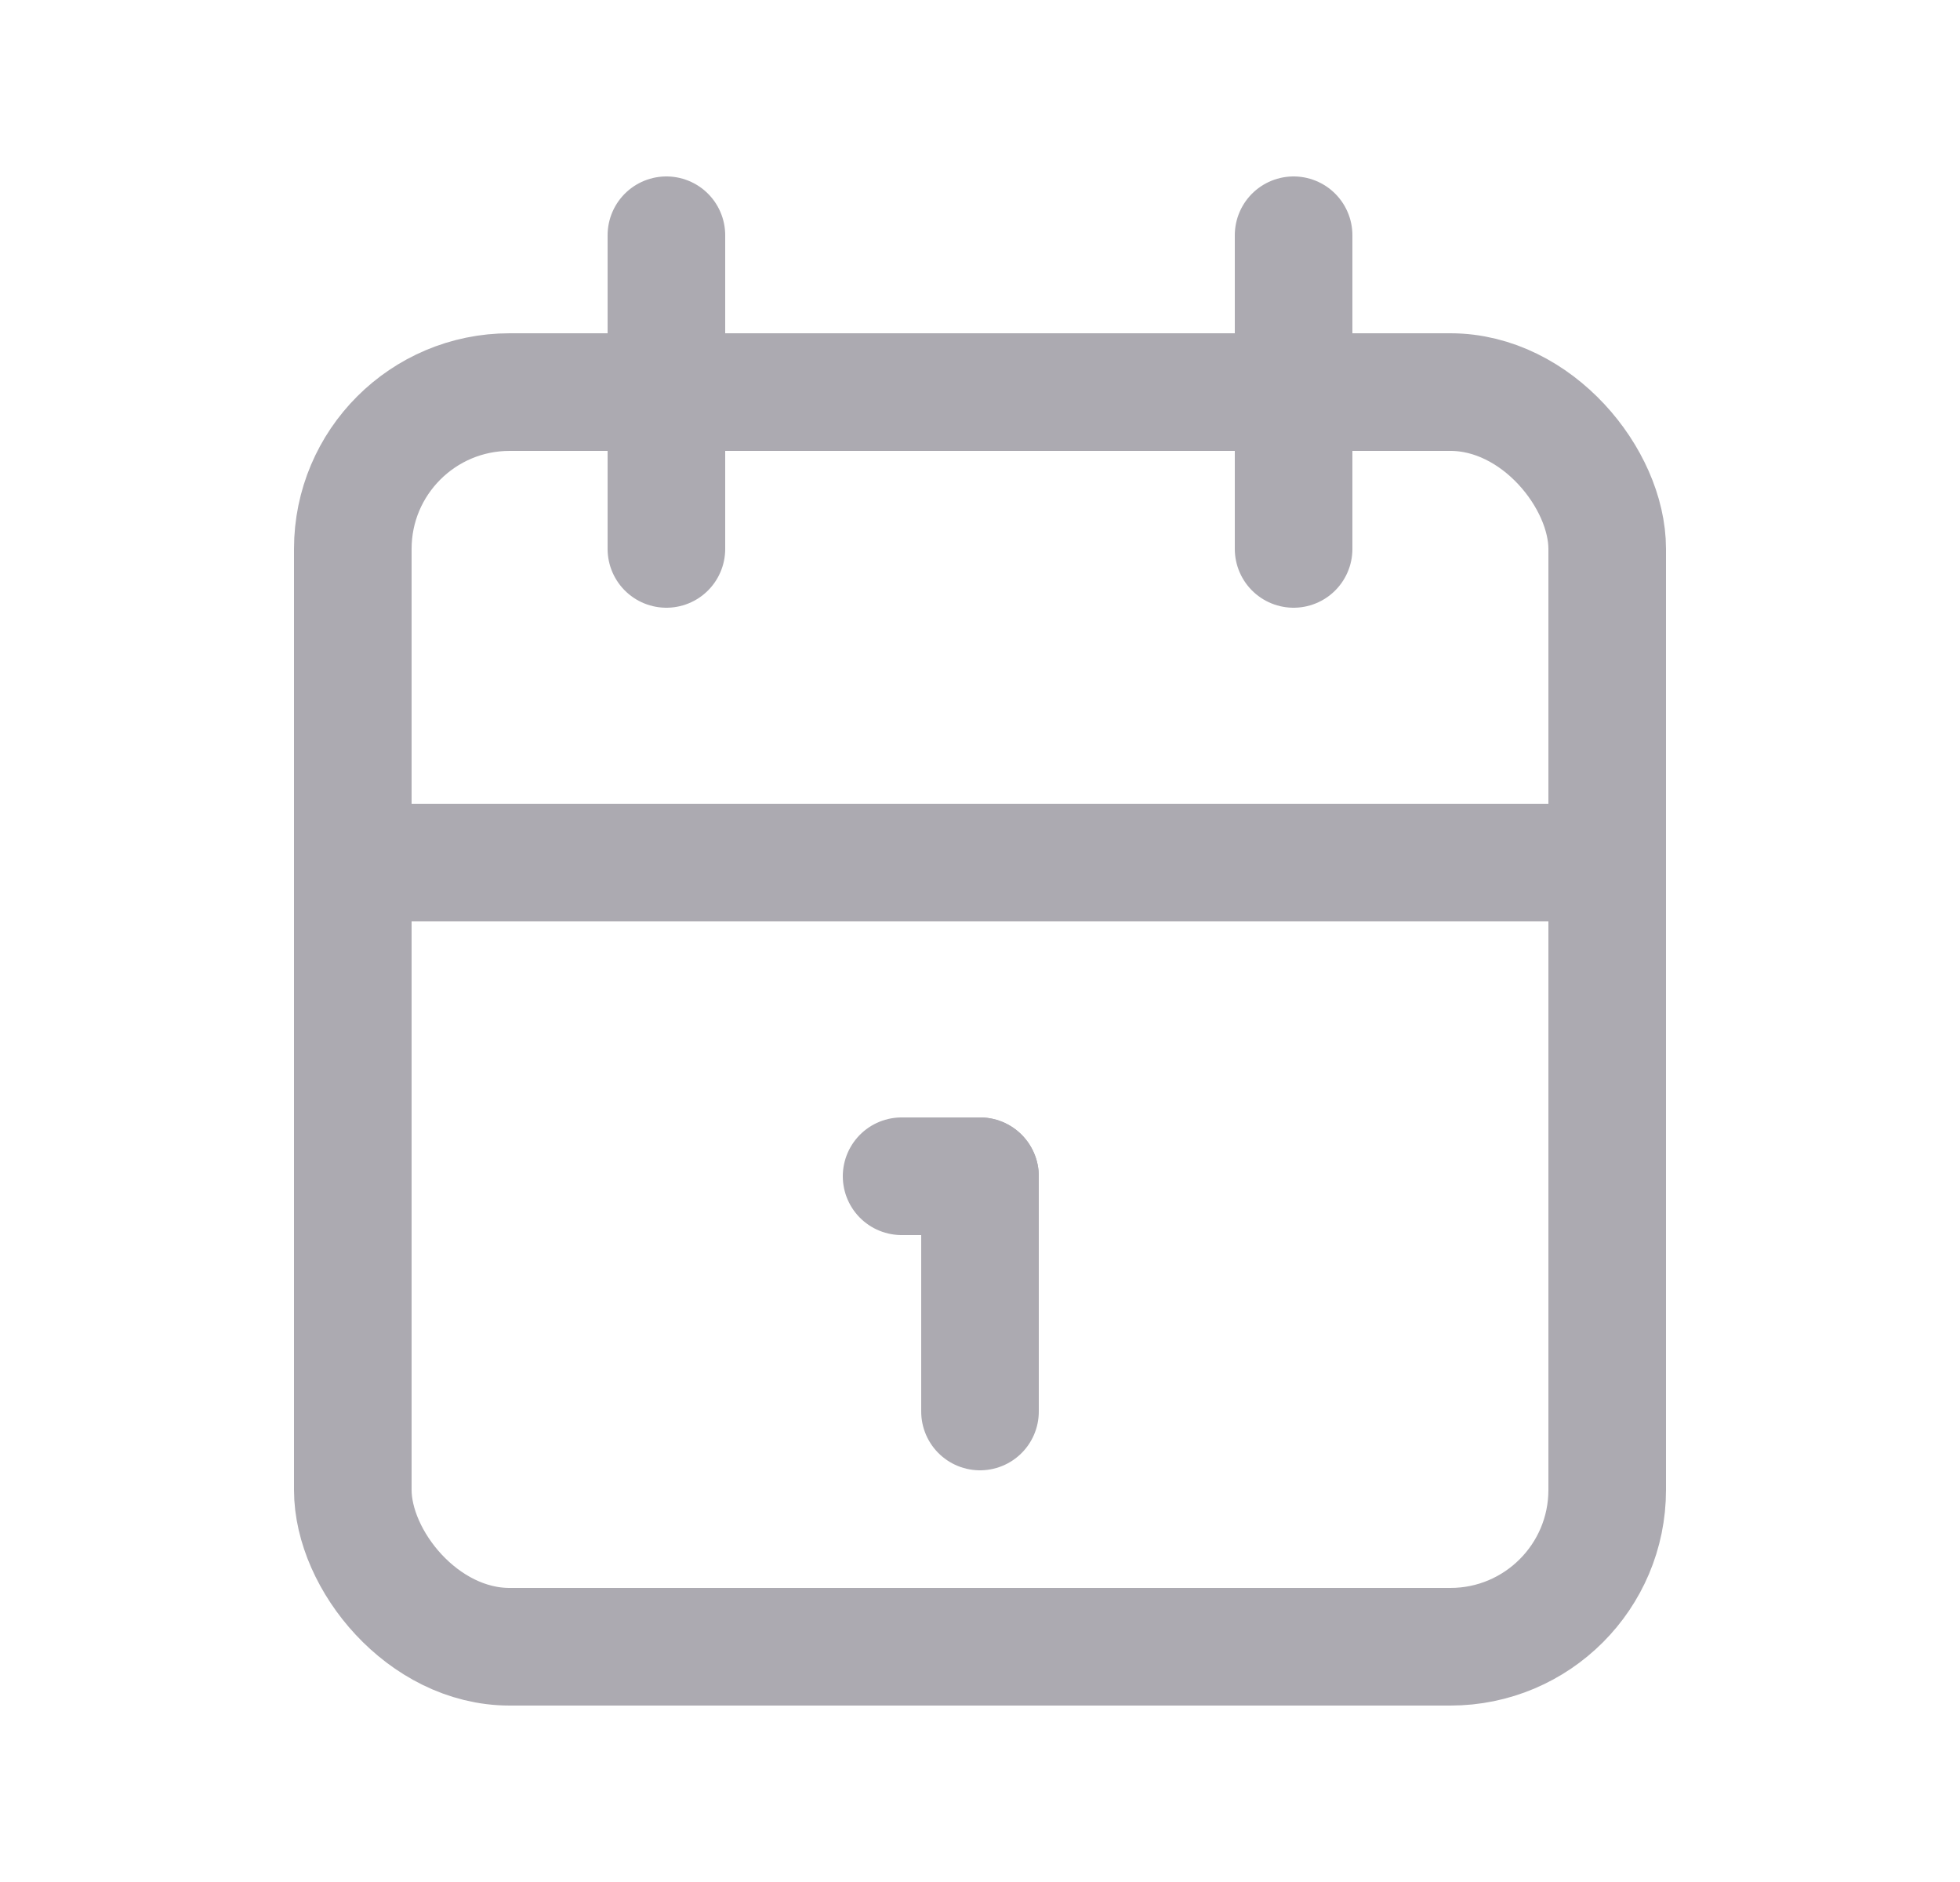 <svg width="25" height="24" viewBox="0 0 25 24" fill="none" xmlns="http://www.w3.org/2000/svg">
<rect x="4.5" y="5" width="16" height="16" rx="2" stroke="#ACAAB1" stroke-width="1.5" stroke-linecap="round" stroke-linejoin="round"/>
<path d="M16.5 3V7" stroke="#ACAAB1" stroke-width="1.5" stroke-linecap="round" stroke-linejoin="round"/>
<path d="M8.5 3V7" stroke="#ACAAB1" stroke-width="1.5" stroke-linecap="round" stroke-linejoin="round"/>
<path d="M4.5 11H20.5" stroke="#ACAAB1" stroke-width="1.5" stroke-linecap="round" stroke-linejoin="round"/>
<path d="M11.5 15H12.5" stroke="#ACAAB1" stroke-width="1.5" stroke-linecap="round" stroke-linejoin="round"/>
<path d="M12.5 15V18" stroke="#ACAAB1" stroke-width="1.5" stroke-linecap="round" stroke-linejoin="round"/>
</svg>
